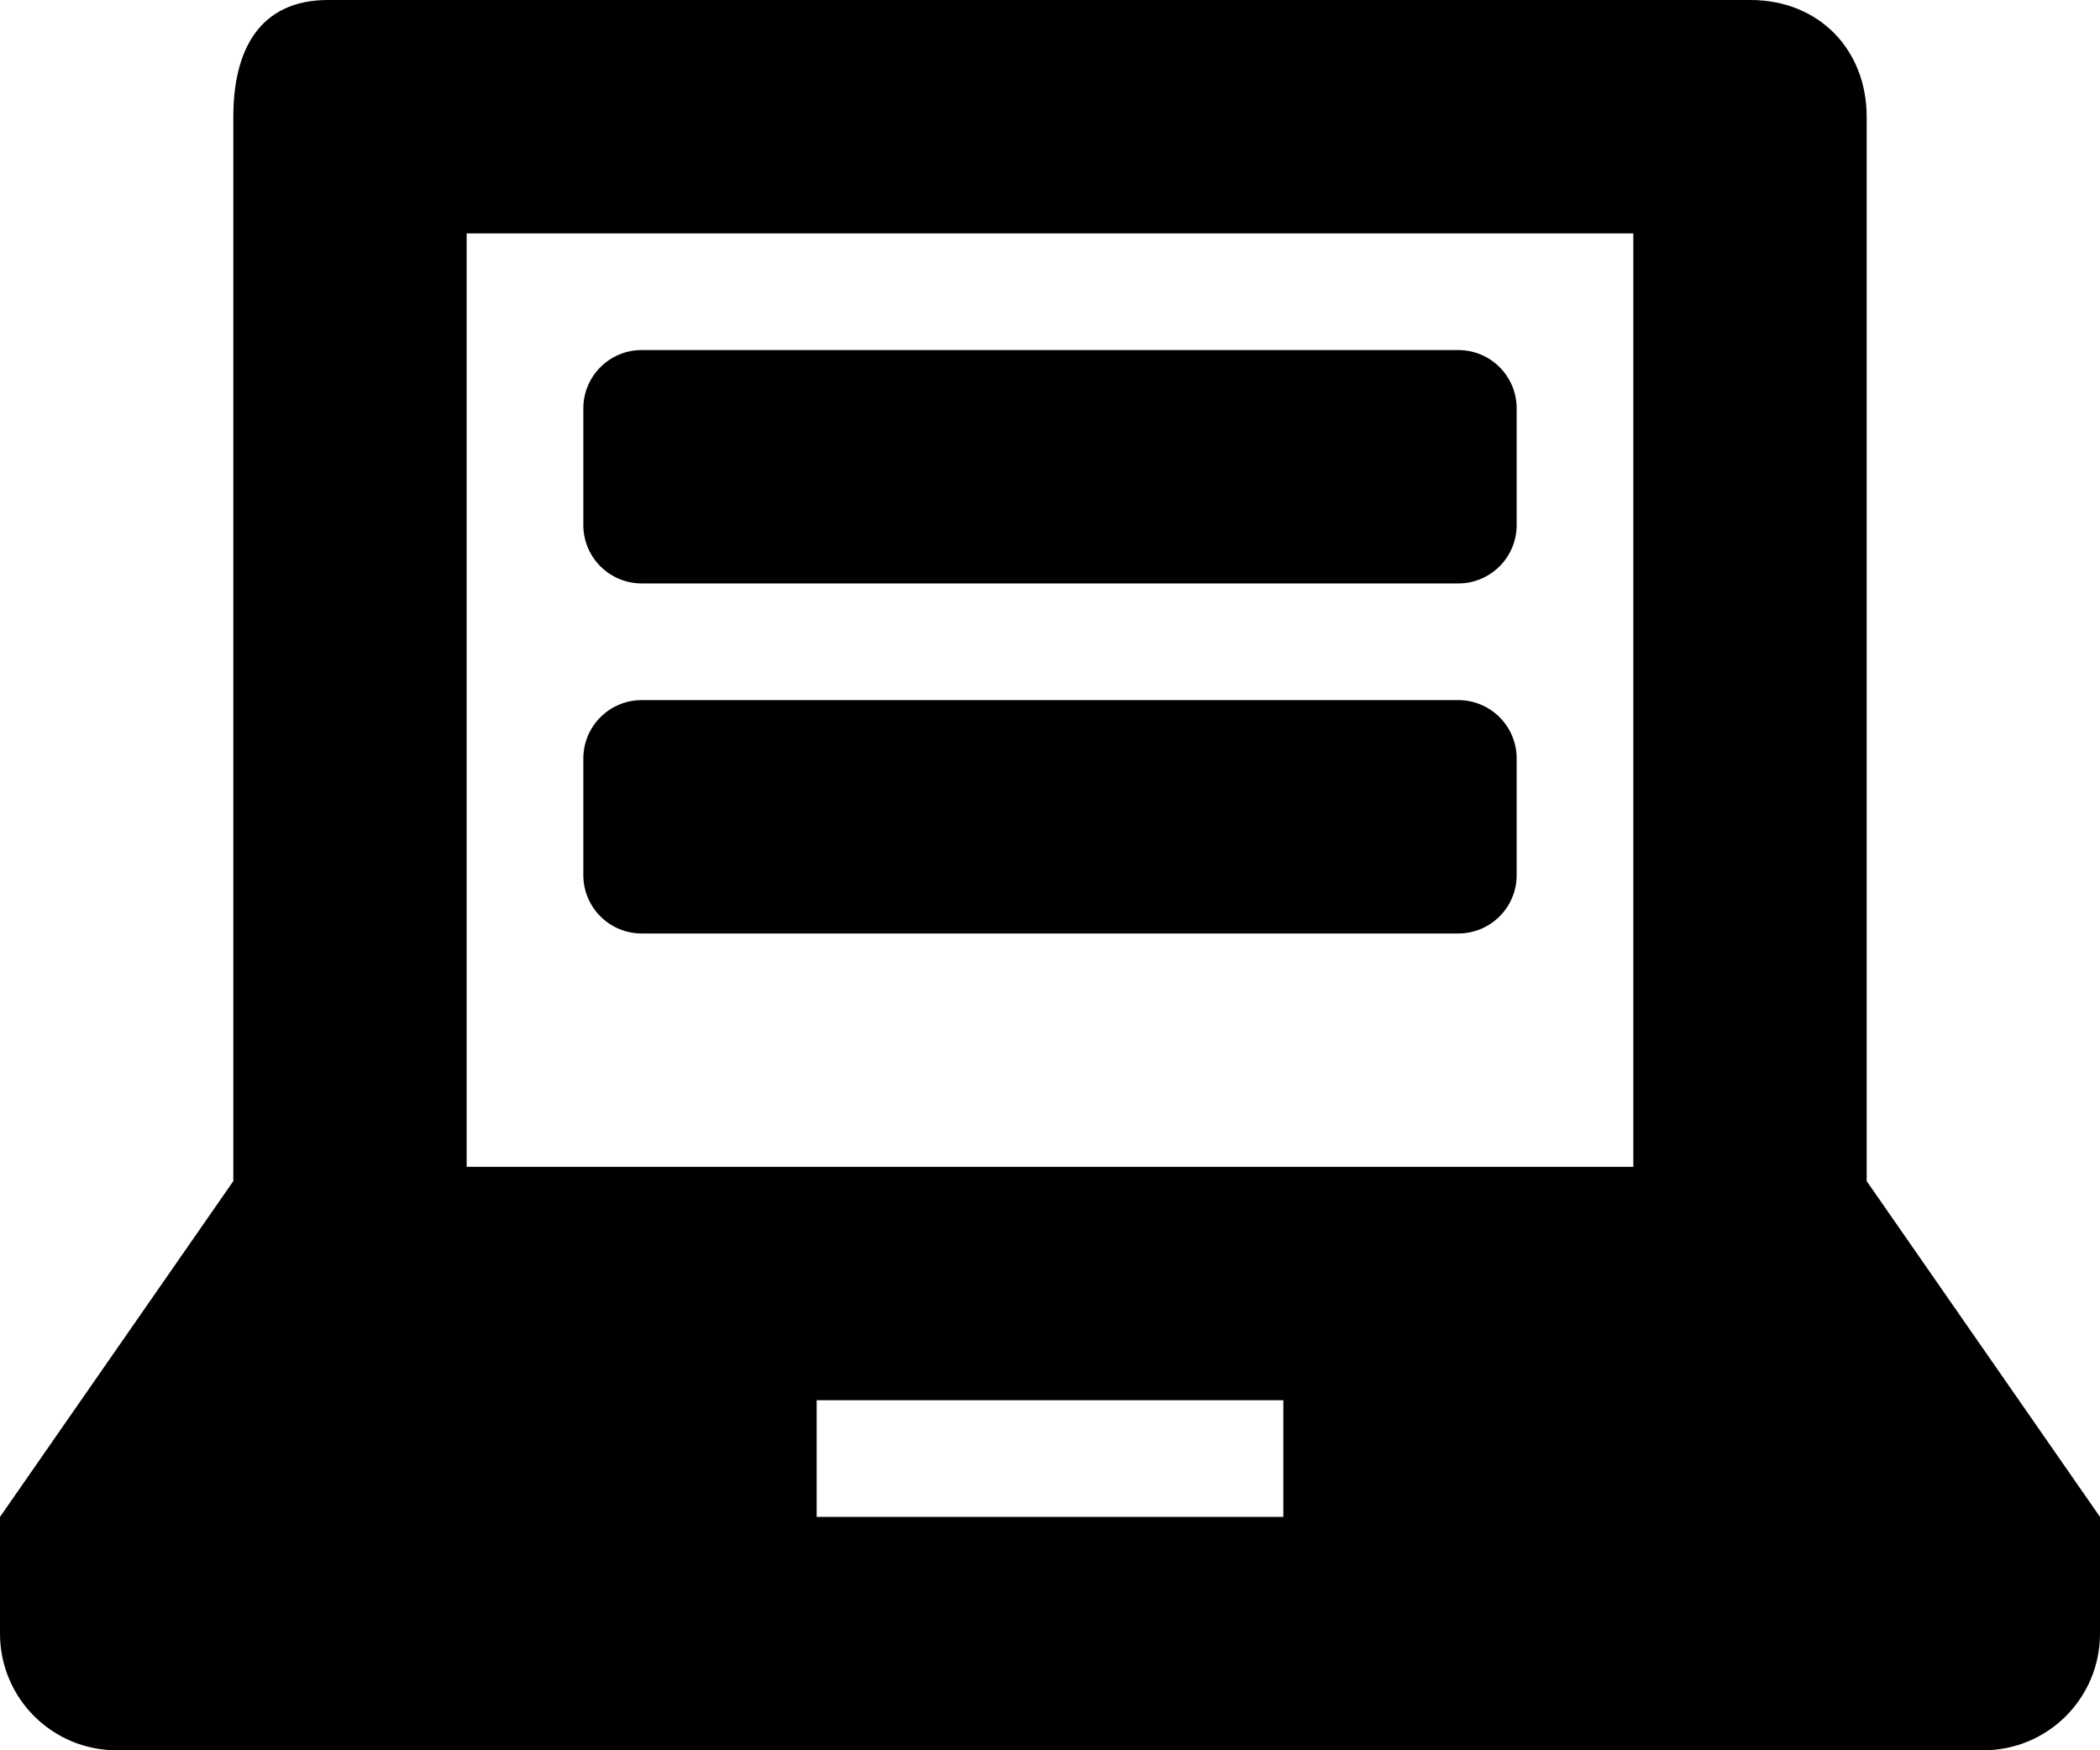 <?xml version="1.0" encoding="iso-8859-1"?>
<!-- Generator: Adobe Illustrator 16.0.0, SVG Export Plug-In . SVG Version: 6.00 Build 0)  -->
<!DOCTYPE svg PUBLIC "-//W3C//DTD SVG 1.1//EN" "http://www.w3.org/Graphics/SVG/1.1/DTD/svg11.dtd">
<svg version="1.1" id="Layer_1" xmlns="http://www.w3.org/2000/svg" xmlns:xlink="http://www.w3.org/1999/xlink" x="0px" y="0px"
	 width="18px" height="15px" viewBox="0 0 18 15" style="enable-background:new 0 0 18 15;" xml:space="preserve">
<g id="Laptop_1">
	<path style="fill-rule:evenodd;clip-rule:evenodd;" d="M5.5,5h7C12.776,5,13,4.776,13,4.5v-1C13,3.224,12.776,3,12.5,3h-7
		C5.224,3,5,3.224,5,3.5v1C5,4.776,5.224,5,5.5,5z"/>
	<path style="fill-rule:evenodd;clip-rule:evenodd;" d="M5.5,8h7C12.776,8,13,7.776,13,7.5v-1C13,6.224,12.776,6,12.5,6h-7
		C5.224,6,5,6.224,5,6.5v1C5,7.776,5.224,8,5.5,8z"/>
	<path style="fill-rule:evenodd;clip-rule:evenodd;" d="M16,10.122V1c0-0.575-0.41-1-0.996-1H2.811C2.227,0,2,0.425,2,1v9.122L0,13
		v1c0,0.553,0.447,1,1,1h16c0.553,0,1-0.447,1-1v-1L16,10.122z M11,13H7v-1h4V13z M14,10H4V2h10V10z"/>
</g>
<g>
</g>
<g>
</g>
<g>
</g>
<g>
</g>
<g>
</g>
<g>
</g>
<g>
</g>
<g>
</g>
<g>
</g>
<g>
</g>
<g>
</g>
<g>
</g>
<g>
</g>
<g>
</g>
<g>
</g>
</svg>
